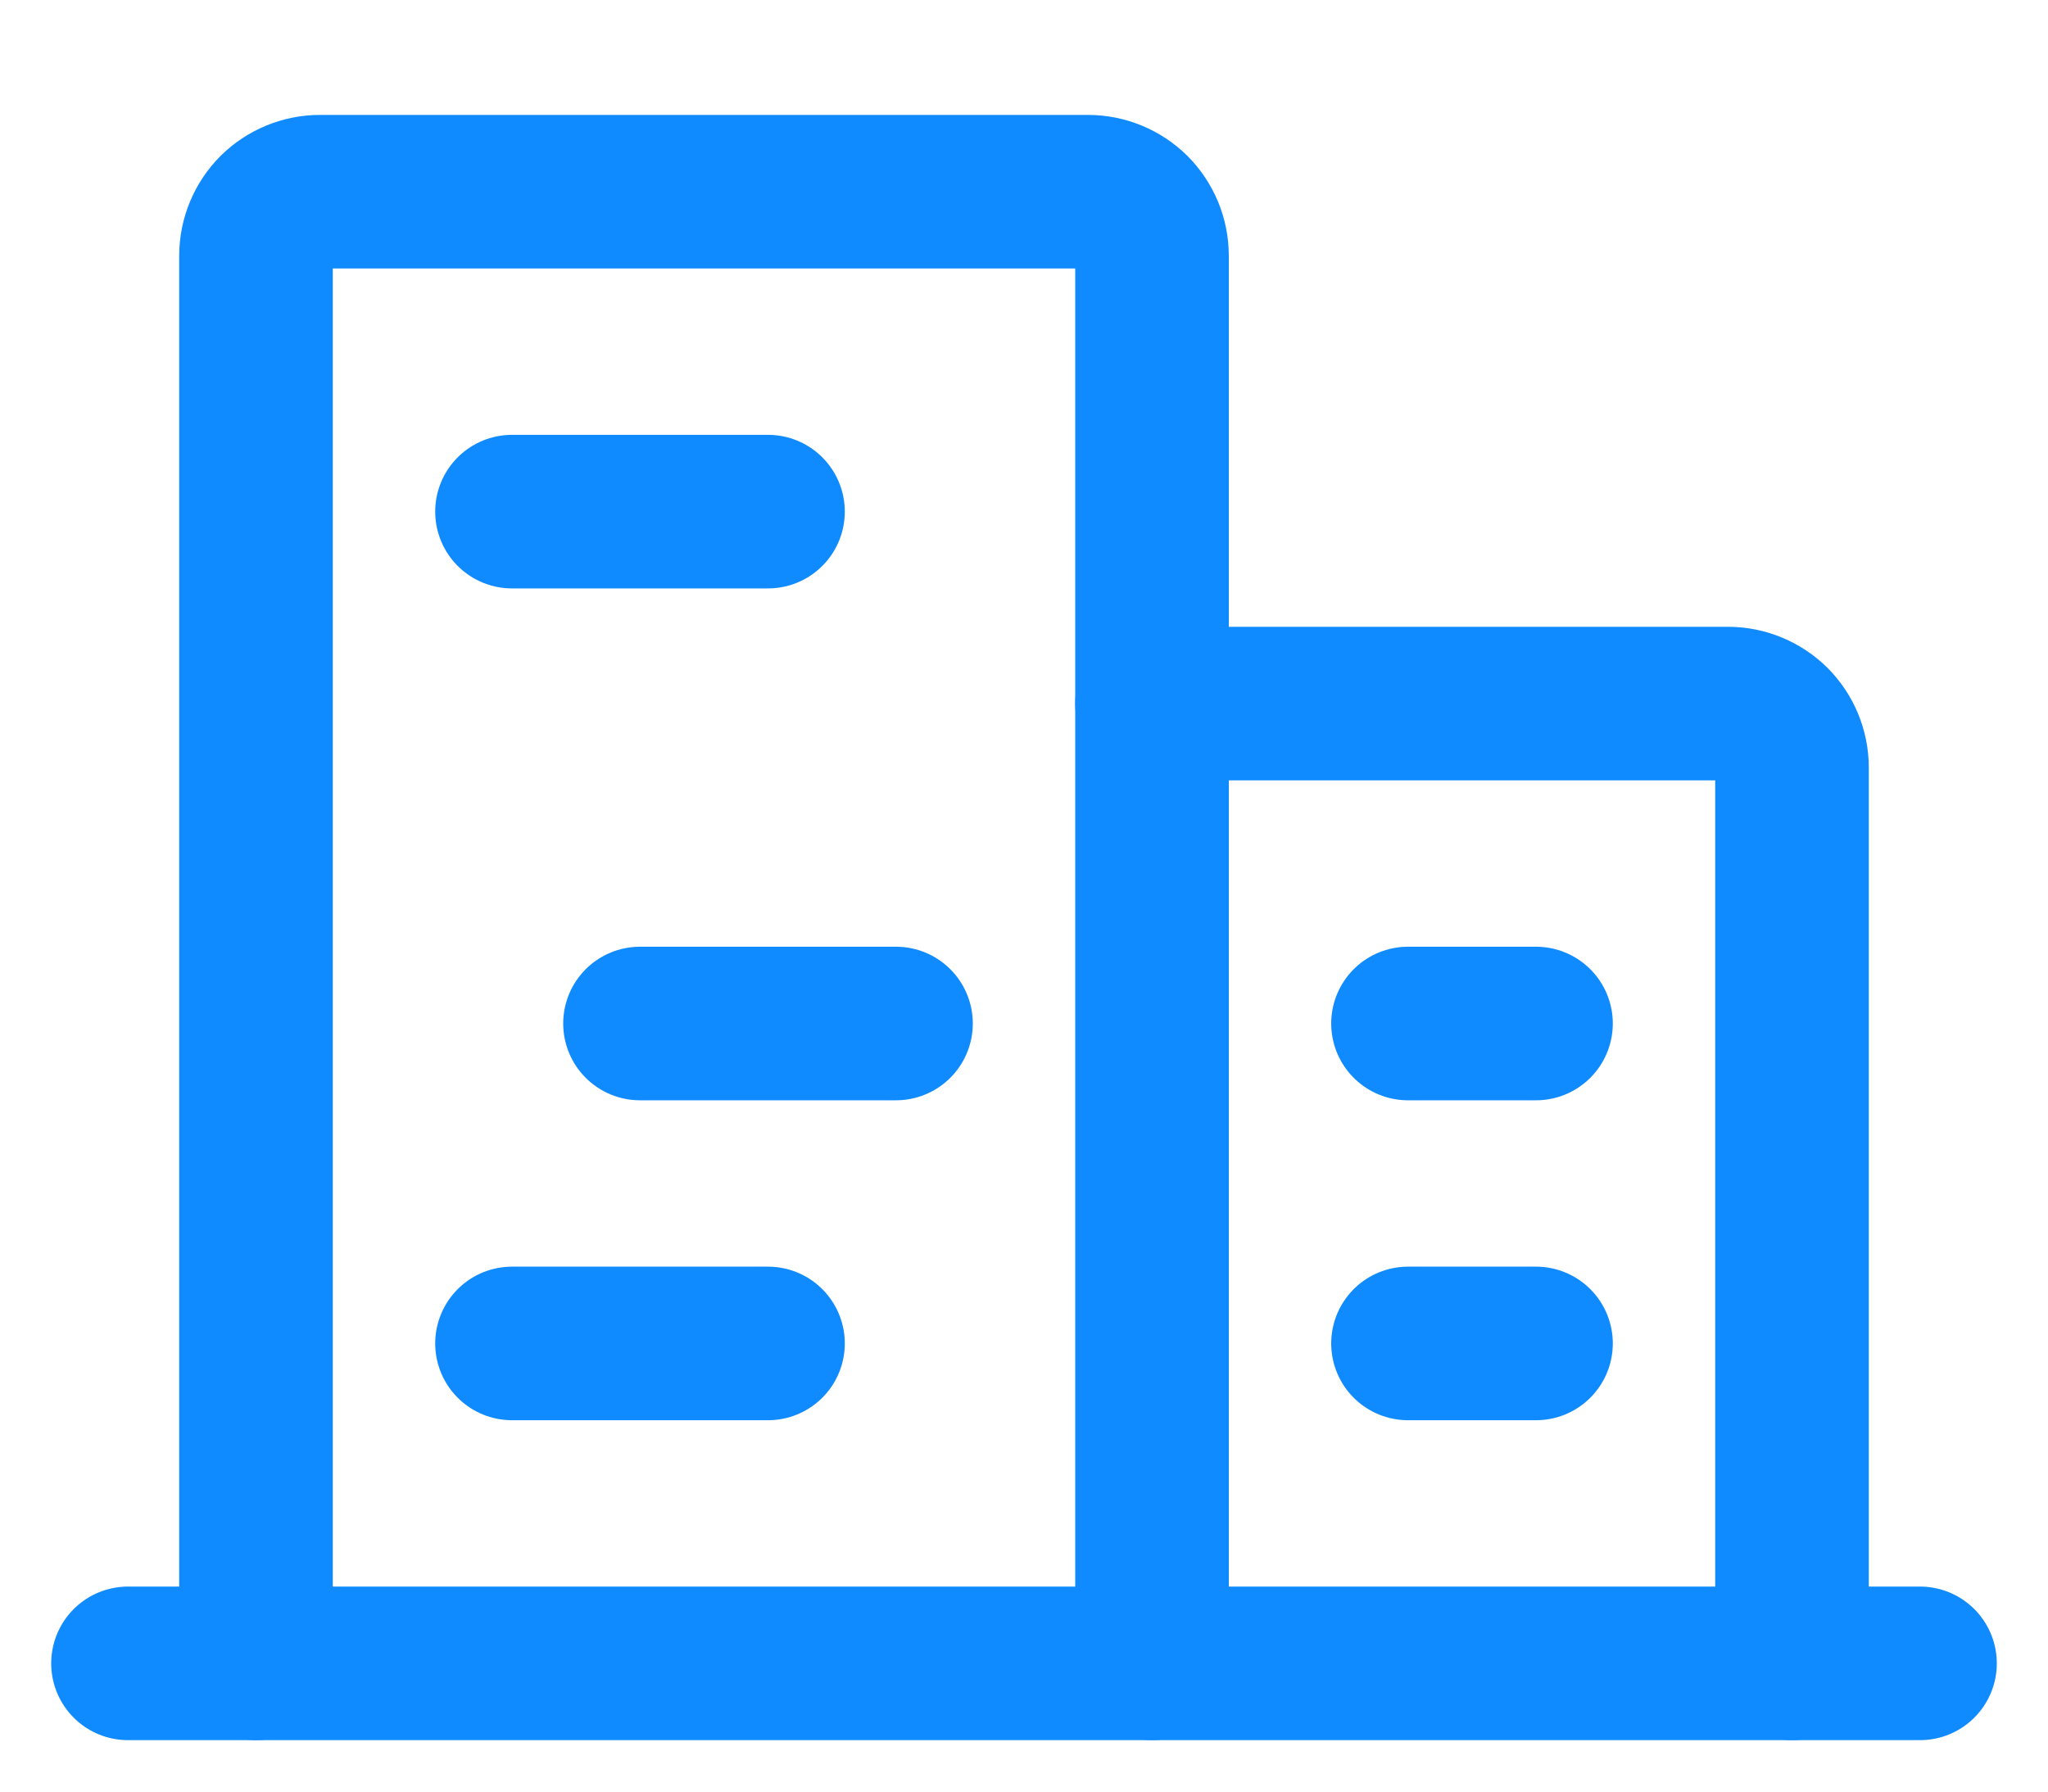<svg width="16" height="14" viewBox="0 0 16 14" fill="none" xmlns="http://www.w3.org/2000/svg">
<path d="M1 12.998H15" stroke="#0F8BFF" stroke-width="1.2" stroke-linecap="round" stroke-linejoin="round"/>
<path d="M9 12.998V1.998C9 1.865 8.947 1.738 8.854 1.644C8.76 1.551 8.633 1.498 8.5 1.498H2.5C2.367 1.498 2.24 1.551 2.146 1.644C2.053 1.738 2 1.865 2 1.998V12.998" stroke="#0F8BFF" stroke-width="1.2" stroke-linecap="round" stroke-linejoin="round"/>
<path d="M14 12.998V5.998C14 5.865 13.947 5.738 13.854 5.644C13.76 5.551 13.633 5.498 13.5 5.498H9" stroke="#0F8BFF" stroke-width="1.2" stroke-linecap="round" stroke-linejoin="round"/>
<path d="M4 3.998H6" stroke="#0F8BFF" stroke-width="1.2" stroke-linecap="round" stroke-linejoin="round"/>
<path d="M5 7.998H7" stroke="#0F8BFF" stroke-width="1.2" stroke-linecap="round" stroke-linejoin="round"/>
<path d="M4 10.498H6" stroke="#0F8BFF" stroke-width="1.2" stroke-linecap="round" stroke-linejoin="round"/>
<path d="M11 10.498H12" stroke="#0F8BFF" stroke-width="1.2" stroke-linecap="round" stroke-linejoin="round"/>
<path d="M11 7.998H12" stroke="#0F8BFF" stroke-width="1.2" stroke-linecap="round" stroke-linejoin="round"/>
</svg>
